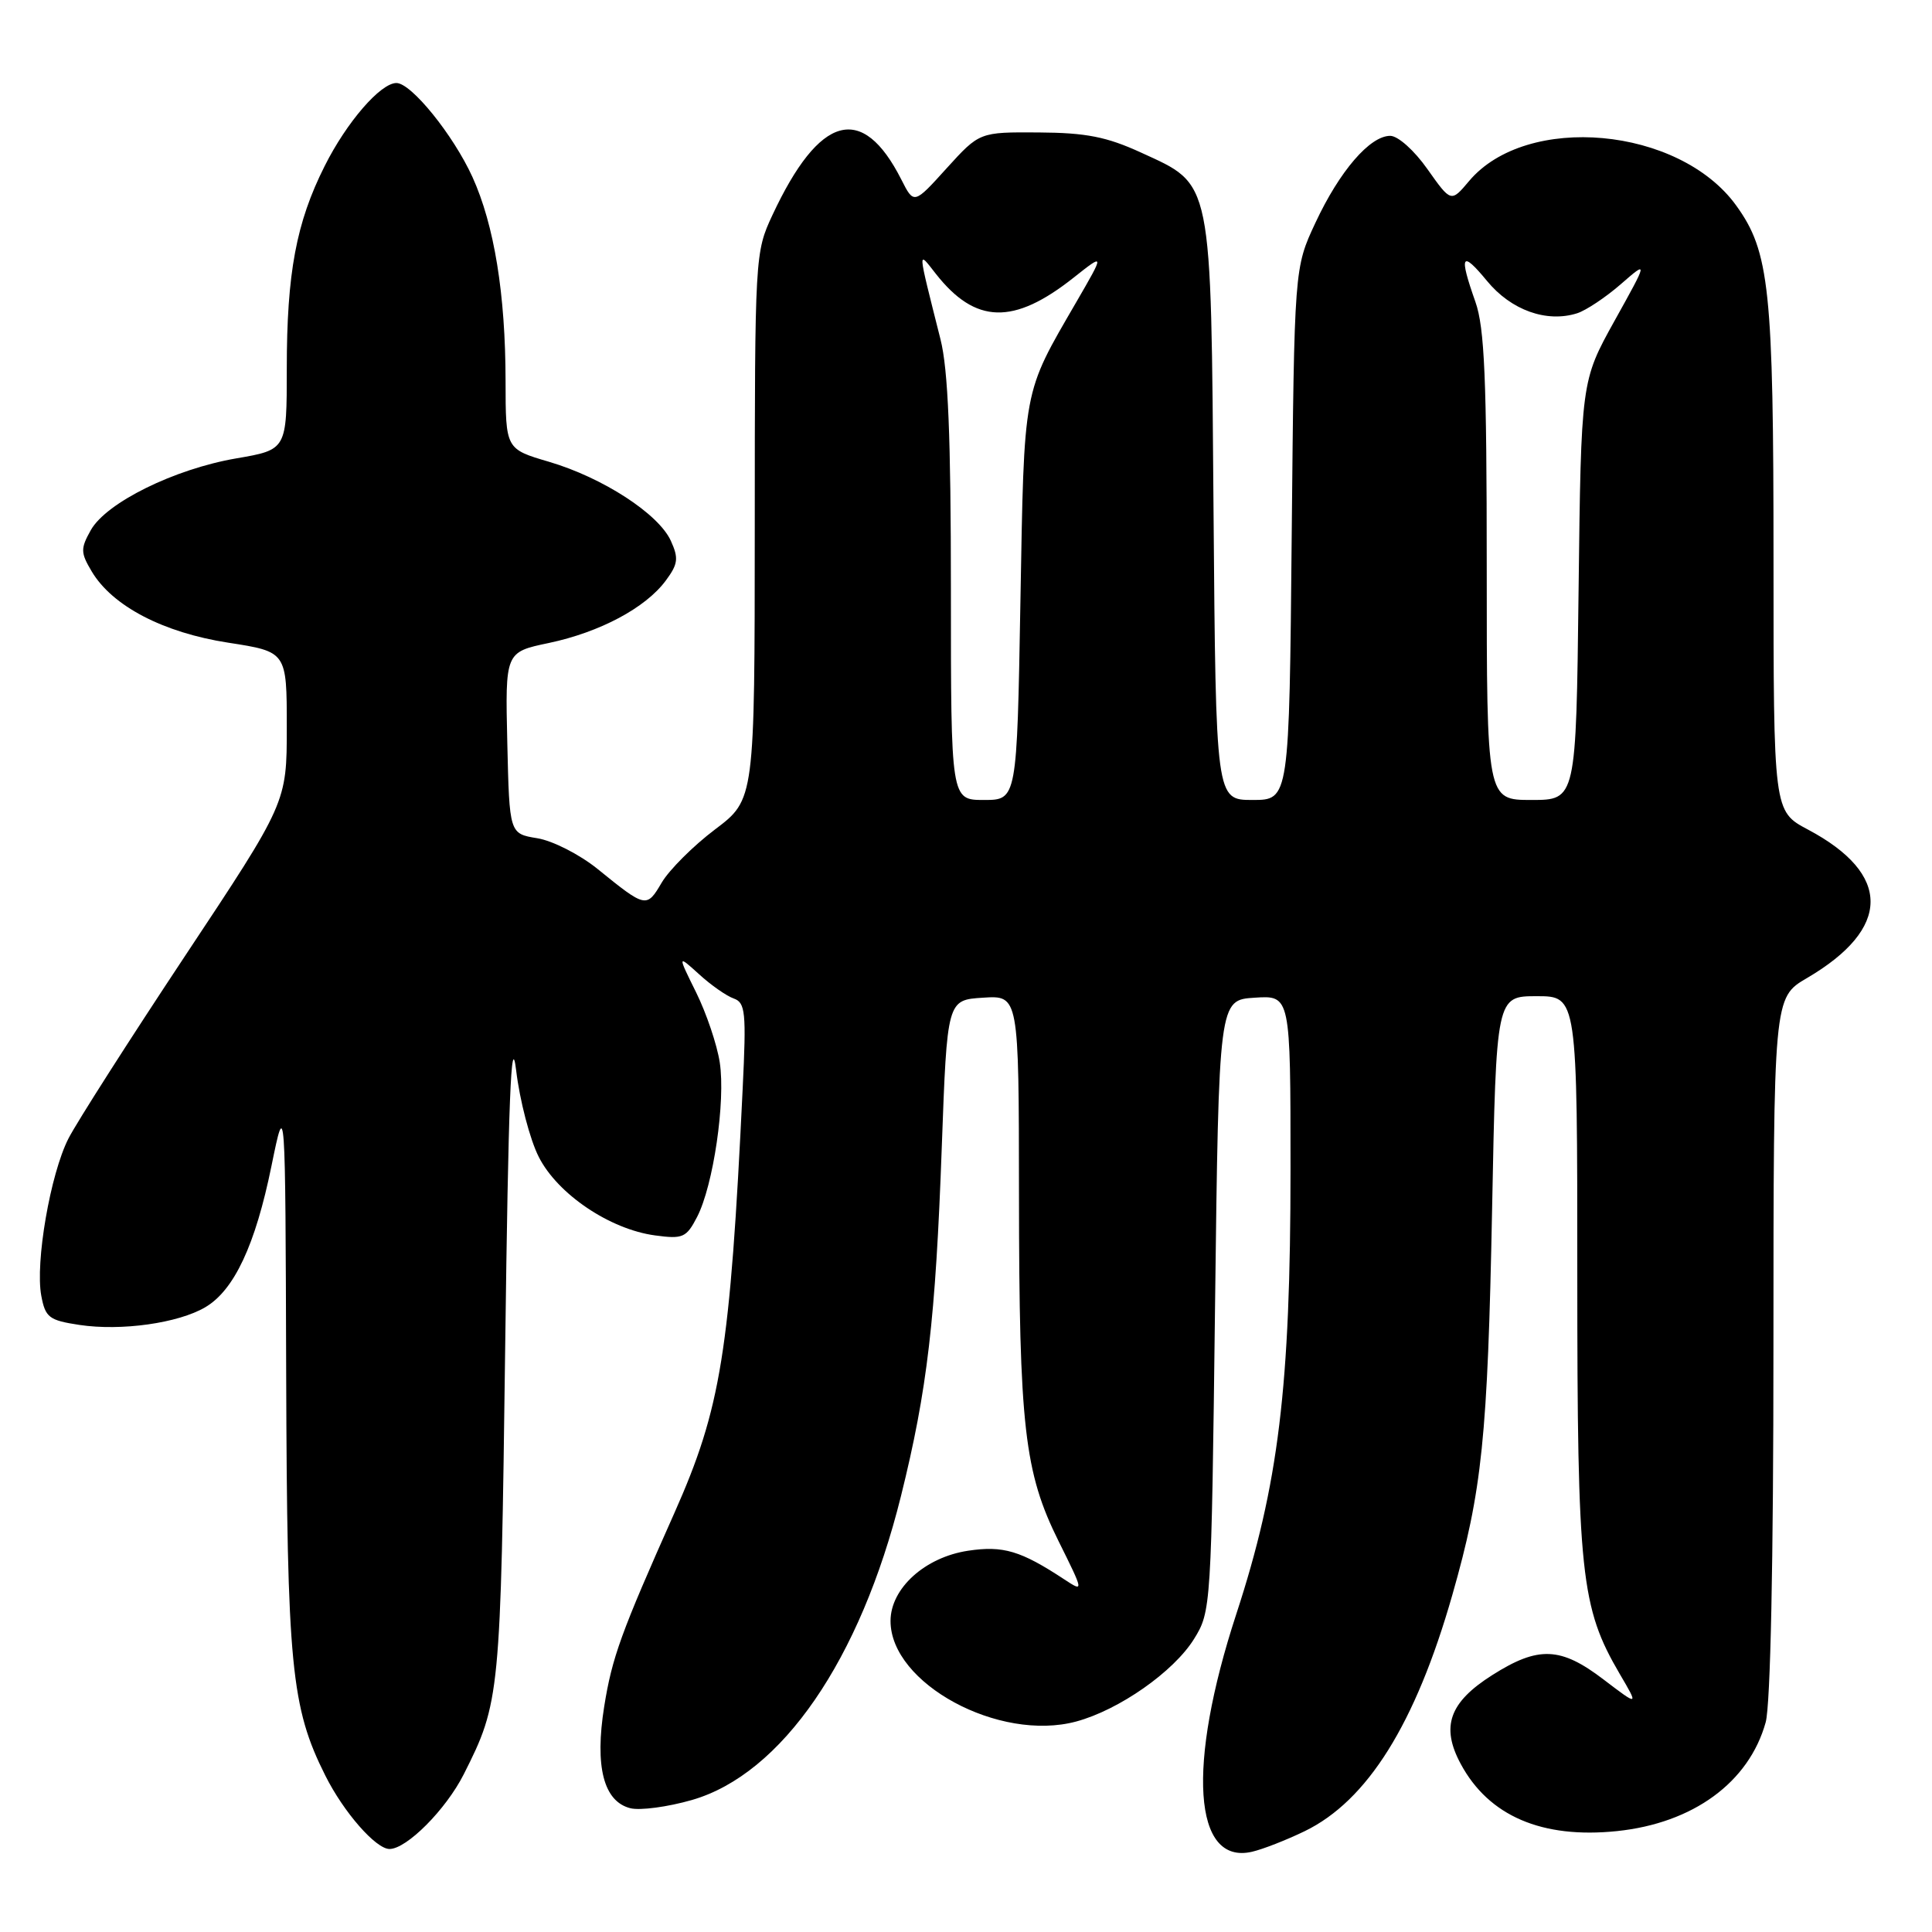 <?xml version="1.0" encoding="UTF-8" standalone="no"?>
<!DOCTYPE svg PUBLIC "-//W3C//DTD SVG 1.1//EN" "http://www.w3.org/Graphics/SVG/1.1/DTD/svg11.dtd" >
<svg xmlns="http://www.w3.org/2000/svg" xmlns:xlink="http://www.w3.org/1999/xlink" version="1.1" viewBox="0 0 256 256">
 <g >
 <path fill="currentColor"
d=" M 172.88 242.64 C 181.19 238.61 187.56 228.43 192.44 211.34 C 196.39 197.51 197.12 190.49 197.71 160.25 C 198.26 132.00 198.26 132.00 203.63 132.00 C 209.00 132.00 209.00 132.00 209.00 168.79 C 209.00 208.69 209.46 212.98 214.62 221.80 C 217.14 226.09 217.14 226.09 212.49 222.55 C 206.80 218.20 203.84 218.08 197.73 221.96 C 192.03 225.57 190.89 228.79 193.56 233.74 C 197.27 240.63 204.32 243.66 214.26 242.63 C 224.35 241.58 231.75 236.17 233.96 228.22 C 234.60 225.91 234.99 207.01 234.99 178.35 C 235.00 132.19 235.00 132.19 239.43 129.60 C 250.62 123.04 250.67 115.82 239.56 109.92 C 235.00 107.50 235.00 107.50 235.00 74.30 C 235.00 38.30 234.48 33.34 230.04 27.21 C 222.49 16.79 202.27 14.95 194.66 23.99 C 192.27 26.83 192.27 26.83 189.15 22.42 C 187.40 19.93 185.24 18.00 184.21 18.00 C 181.52 18.00 177.50 22.67 174.31 29.50 C 171.50 35.50 171.50 35.50 171.16 70.75 C 170.83 106.00 170.83 106.00 165.97 106.00 C 161.11 106.00 161.11 106.00 160.80 67.75 C 160.45 23.22 160.73 24.60 151.18 20.21 C 146.64 18.13 143.92 17.59 137.64 17.55 C 129.79 17.50 129.79 17.50 125.44 22.29 C 121.10 27.09 121.10 27.09 119.43 23.79 C 114.26 13.59 108.59 15.15 102.35 28.50 C 100.04 33.45 100.02 33.87 100.01 69.72 C 100.00 105.94 100.00 105.94 94.75 109.90 C 91.86 112.08 88.68 115.26 87.68 116.95 C 85.68 120.35 85.58 120.33 79.19 115.15 C 76.82 113.23 73.23 111.40 71.19 111.07 C 67.50 110.47 67.50 110.47 67.22 98.44 C 66.94 86.41 66.94 86.41 72.72 85.20 C 79.49 83.77 85.54 80.55 88.22 76.93 C 89.85 74.73 89.94 73.97 88.89 71.66 C 87.26 68.08 79.87 63.29 72.75 61.19 C 67.00 59.50 67.00 59.50 66.99 50.50 C 66.98 38.97 65.49 29.82 62.60 23.45 C 60.06 17.88 54.50 11.00 52.53 11.00 C 50.42 11.00 45.93 16.19 43.02 22.00 C 39.25 29.50 38.00 36.17 38.00 48.85 C 38.00 59.59 38.00 59.59 31.30 60.74 C 23.10 62.15 14.08 66.60 12.03 70.25 C 10.66 72.70 10.67 73.23 12.16 75.73 C 14.89 80.31 21.63 83.83 30.25 85.16 C 38.00 86.36 38.00 86.36 38.00 96.35 C 38.00 106.35 38.00 106.35 24.53 126.65 C 17.13 137.81 10.17 148.71 9.07 150.86 C 6.67 155.57 4.65 167.27 5.47 171.69 C 6.01 174.58 6.50 174.95 10.53 175.56 C 16.07 176.39 23.62 175.33 27.21 173.21 C 31.03 170.96 33.84 164.96 35.97 154.50 C 37.81 145.50 37.81 145.50 37.92 182.00 C 38.04 220.75 38.57 226.23 43.11 235.28 C 45.53 240.12 49.80 245.00 51.61 245.00 C 53.89 245.00 59.08 239.78 61.44 235.12 C 66.26 225.58 66.34 224.73 66.94 178.50 C 67.36 145.80 67.73 136.38 68.39 141.81 C 68.87 145.83 70.22 151.00 71.39 153.30 C 73.88 158.22 80.81 162.90 86.81 163.70 C 90.49 164.20 90.95 163.99 92.37 161.25 C 94.52 157.09 96.16 145.90 95.37 140.77 C 95.01 138.42 93.60 134.25 92.24 131.50 C 89.77 126.50 89.77 126.50 92.64 129.10 C 94.21 130.54 96.28 131.98 97.23 132.31 C 98.77 132.86 98.90 134.12 98.41 144.21 C 96.73 179.21 95.54 186.58 89.35 200.50 C 82.27 216.38 81.10 219.62 80.06 226.12 C 78.79 234.08 79.98 238.71 83.53 239.60 C 84.81 239.92 88.48 239.43 91.68 238.51 C 103.58 235.08 113.99 219.95 119.38 198.25 C 122.87 184.21 123.97 174.78 124.79 152.00 C 125.50 132.50 125.50 132.50 130.25 132.20 C 135.00 131.89 135.00 131.89 135.02 158.20 C 135.04 189.06 135.73 195.08 140.27 204.22 C 143.62 210.97 143.62 210.98 141.06 209.30 C 135.26 205.48 132.94 204.78 128.28 205.48 C 122.56 206.34 118.00 210.47 118.00 214.79 C 118.00 223.07 132.38 230.86 142.60 228.11 C 148.28 226.58 155.52 221.51 158.21 217.18 C 160.47 213.54 160.51 213.05 161.00 173.00 C 161.50 132.50 161.50 132.50 166.25 132.20 C 171.00 131.89 171.00 131.89 171.00 154.89 C 171.00 183.80 169.42 196.73 163.81 213.89 C 157.24 233.98 158.11 247.16 165.89 245.37 C 167.33 245.04 170.47 243.81 172.88 242.64 Z  M 126.00 78.21 C 126.00 57.94 125.63 48.94 124.62 44.96 C 121.52 32.64 121.56 33.17 124.01 36.29 C 129.25 42.95 134.31 43.09 142.26 36.79 C 146.38 33.53 146.38 33.53 142.62 40.02 C 135.47 52.36 135.72 51.06 135.21 79.75 C 134.75 106.00 134.75 106.00 130.37 106.00 C 126.00 106.00 126.00 106.00 126.00 78.21 Z  M 197.00 75.13 C 197.00 50.24 196.71 43.43 195.50 40.00 C 193.29 33.74 193.64 33.11 197.04 37.23 C 200.23 41.11 204.94 42.79 208.98 41.51 C 210.16 41.13 212.76 39.40 214.76 37.66 C 218.39 34.50 218.39 34.50 213.94 42.50 C 209.50 50.50 209.50 50.50 209.17 78.25 C 208.84 106.00 208.84 106.00 202.92 106.00 C 197.00 106.00 197.00 106.00 197.00 75.13 Z "/>
</g>
</svg>